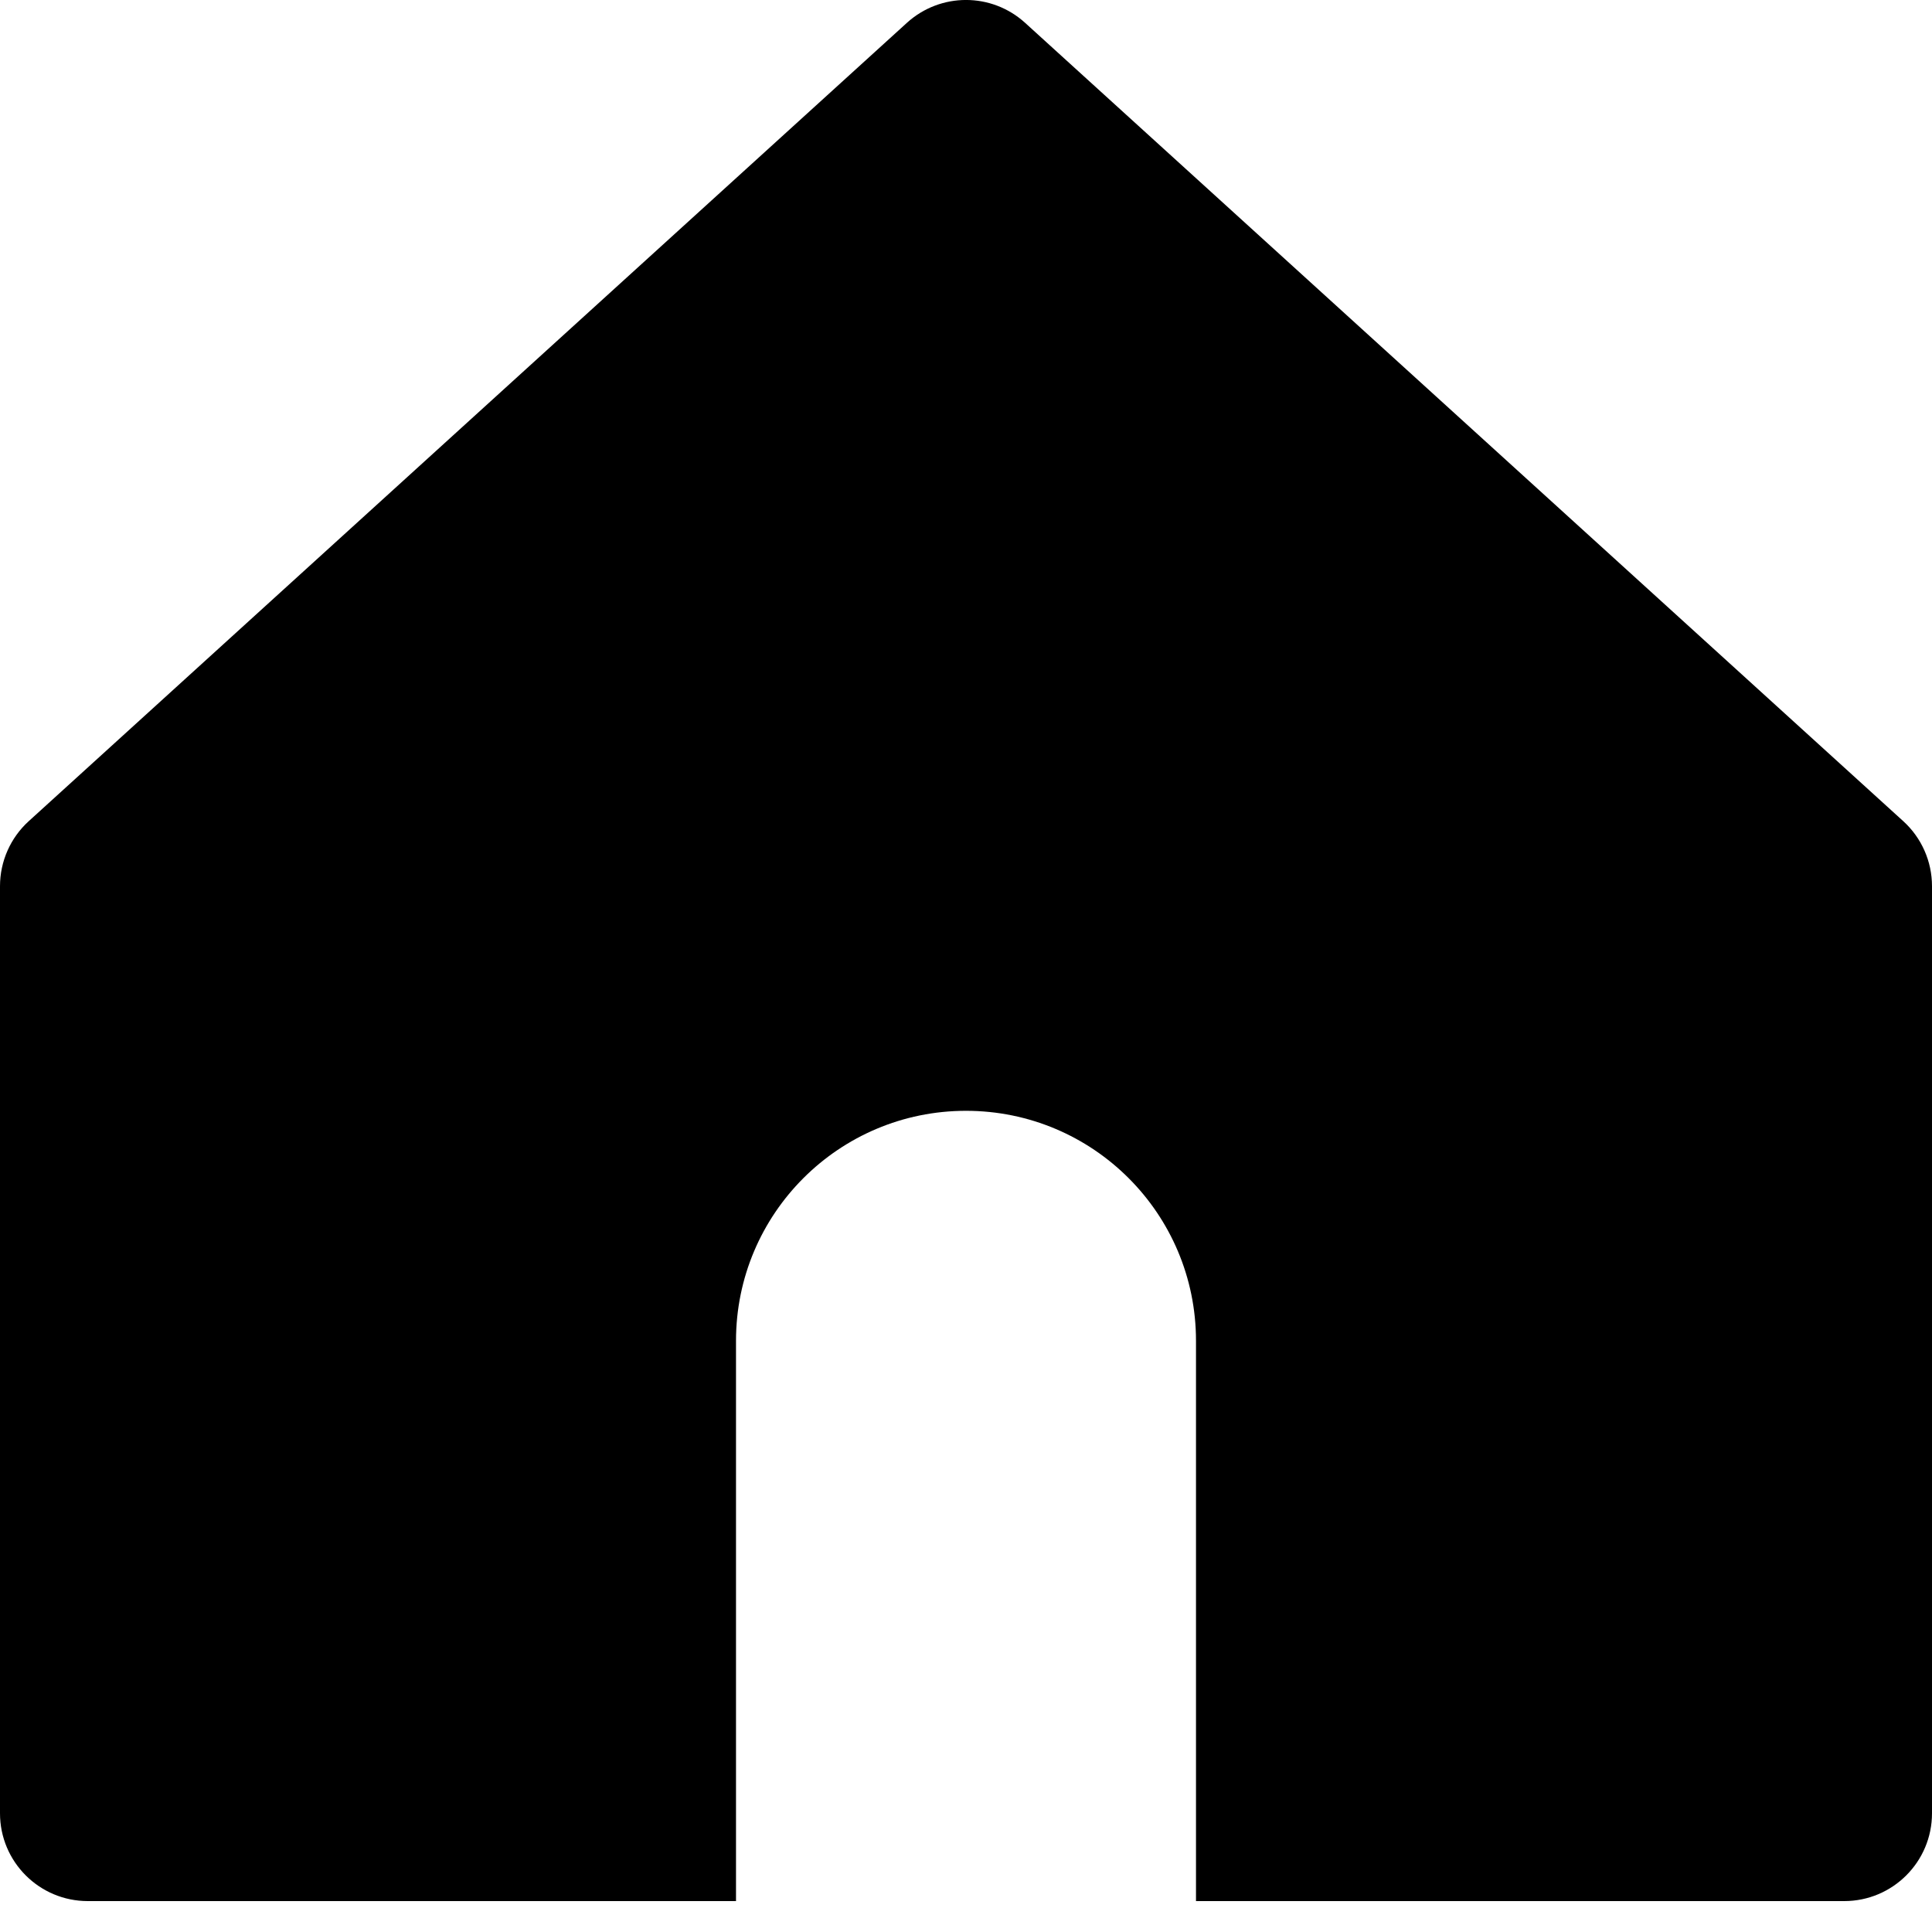 <svg width="22" height="22" viewBox="0 0 22 22" fill="none" xmlns="http://www.w3.org/2000/svg">
<path fill-rule="evenodd" clip-rule="evenodd" d="M0.327 9.351C0.119 9.54 0 9.809 0 10.091V20.648C0 21.201 0.448 21.648 1 21.648H8.381V15.268C8.381 13.821 9.554 12.649 11 12.649C12.447 12.649 13.619 13.821 13.619 15.268V21.648H21C21.552 21.648 22 21.201 22 20.648V10.091C22 9.809 21.881 9.54 21.673 9.351L11.673 0.26C11.291 -0.087 10.709 -0.087 10.327 0.26L0.327 9.351Z" fill="black"/>
</svg>
